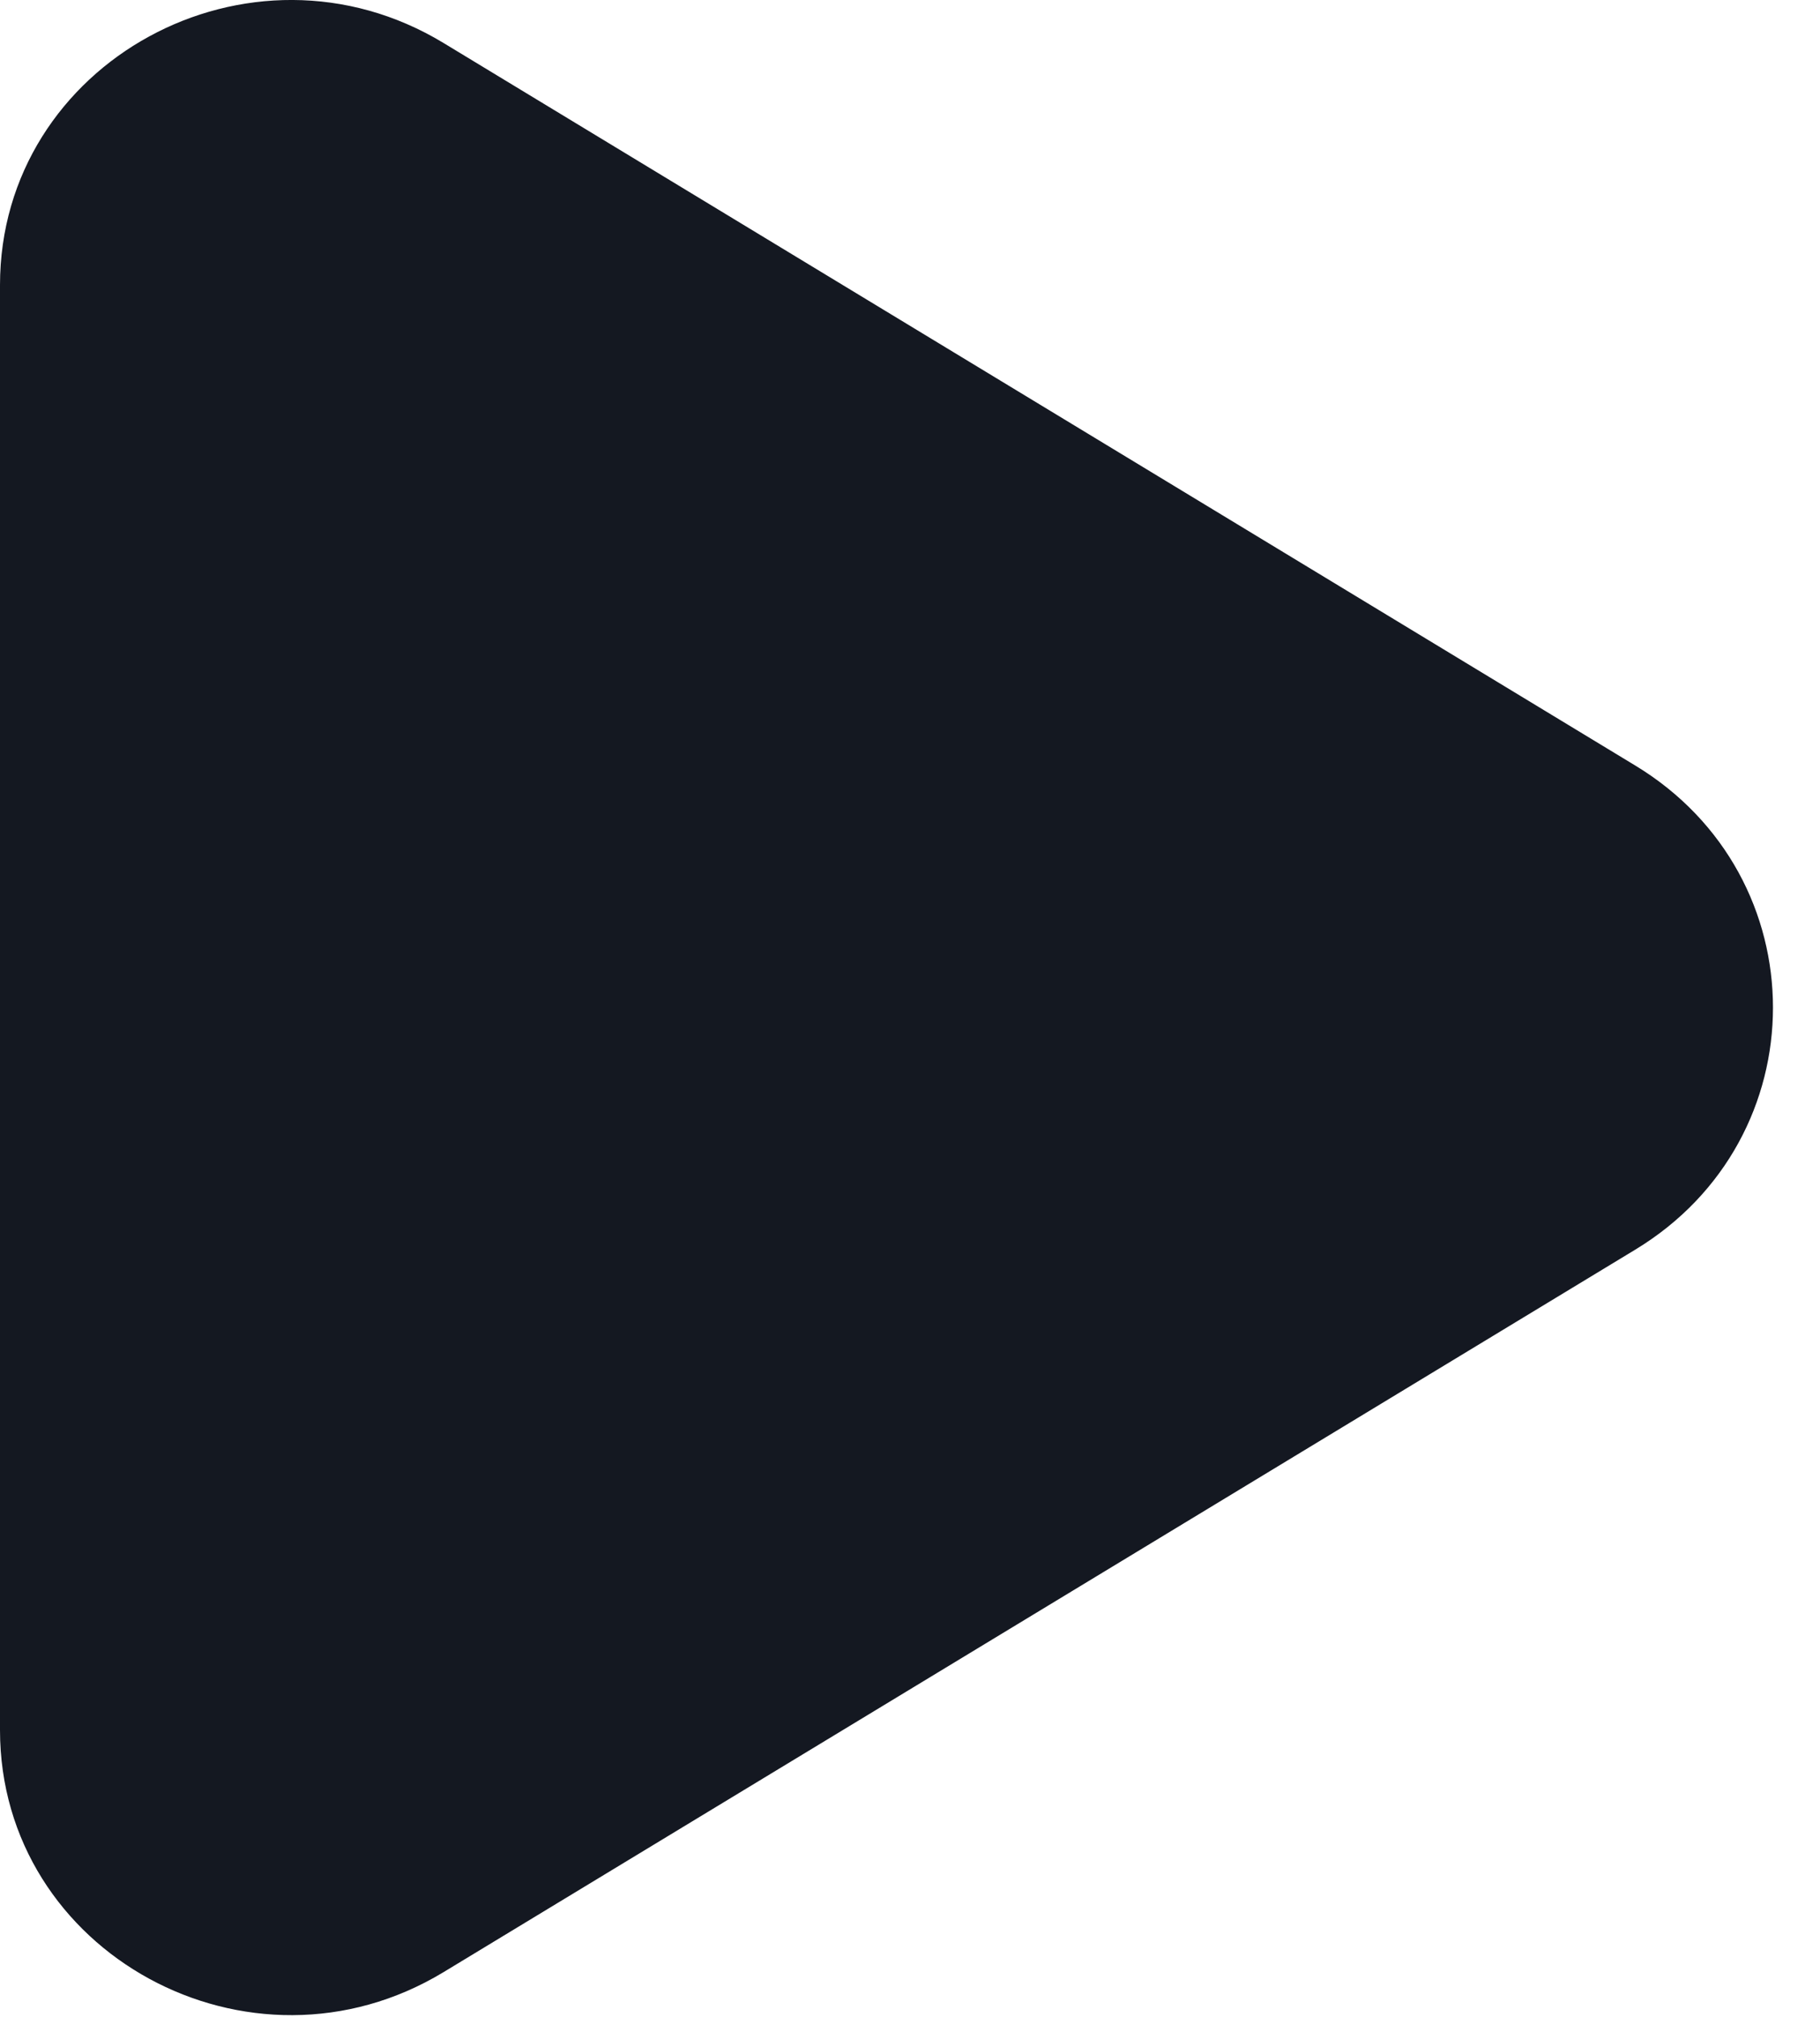 <svg width="37" height="41" viewBox="0 0 37 41" fill="none" xmlns="http://www.w3.org/2000/svg">
<path d="M0 5.795C0 1.262 5.082 -1.511 9.019 0.875L33.245 15.56C36.977 17.822 36.977 23.137 33.245 25.399L9.019 40.083C5.082 42.469 0 39.697 0 35.164V5.795Z" fill="#141821"/>
</svg>
